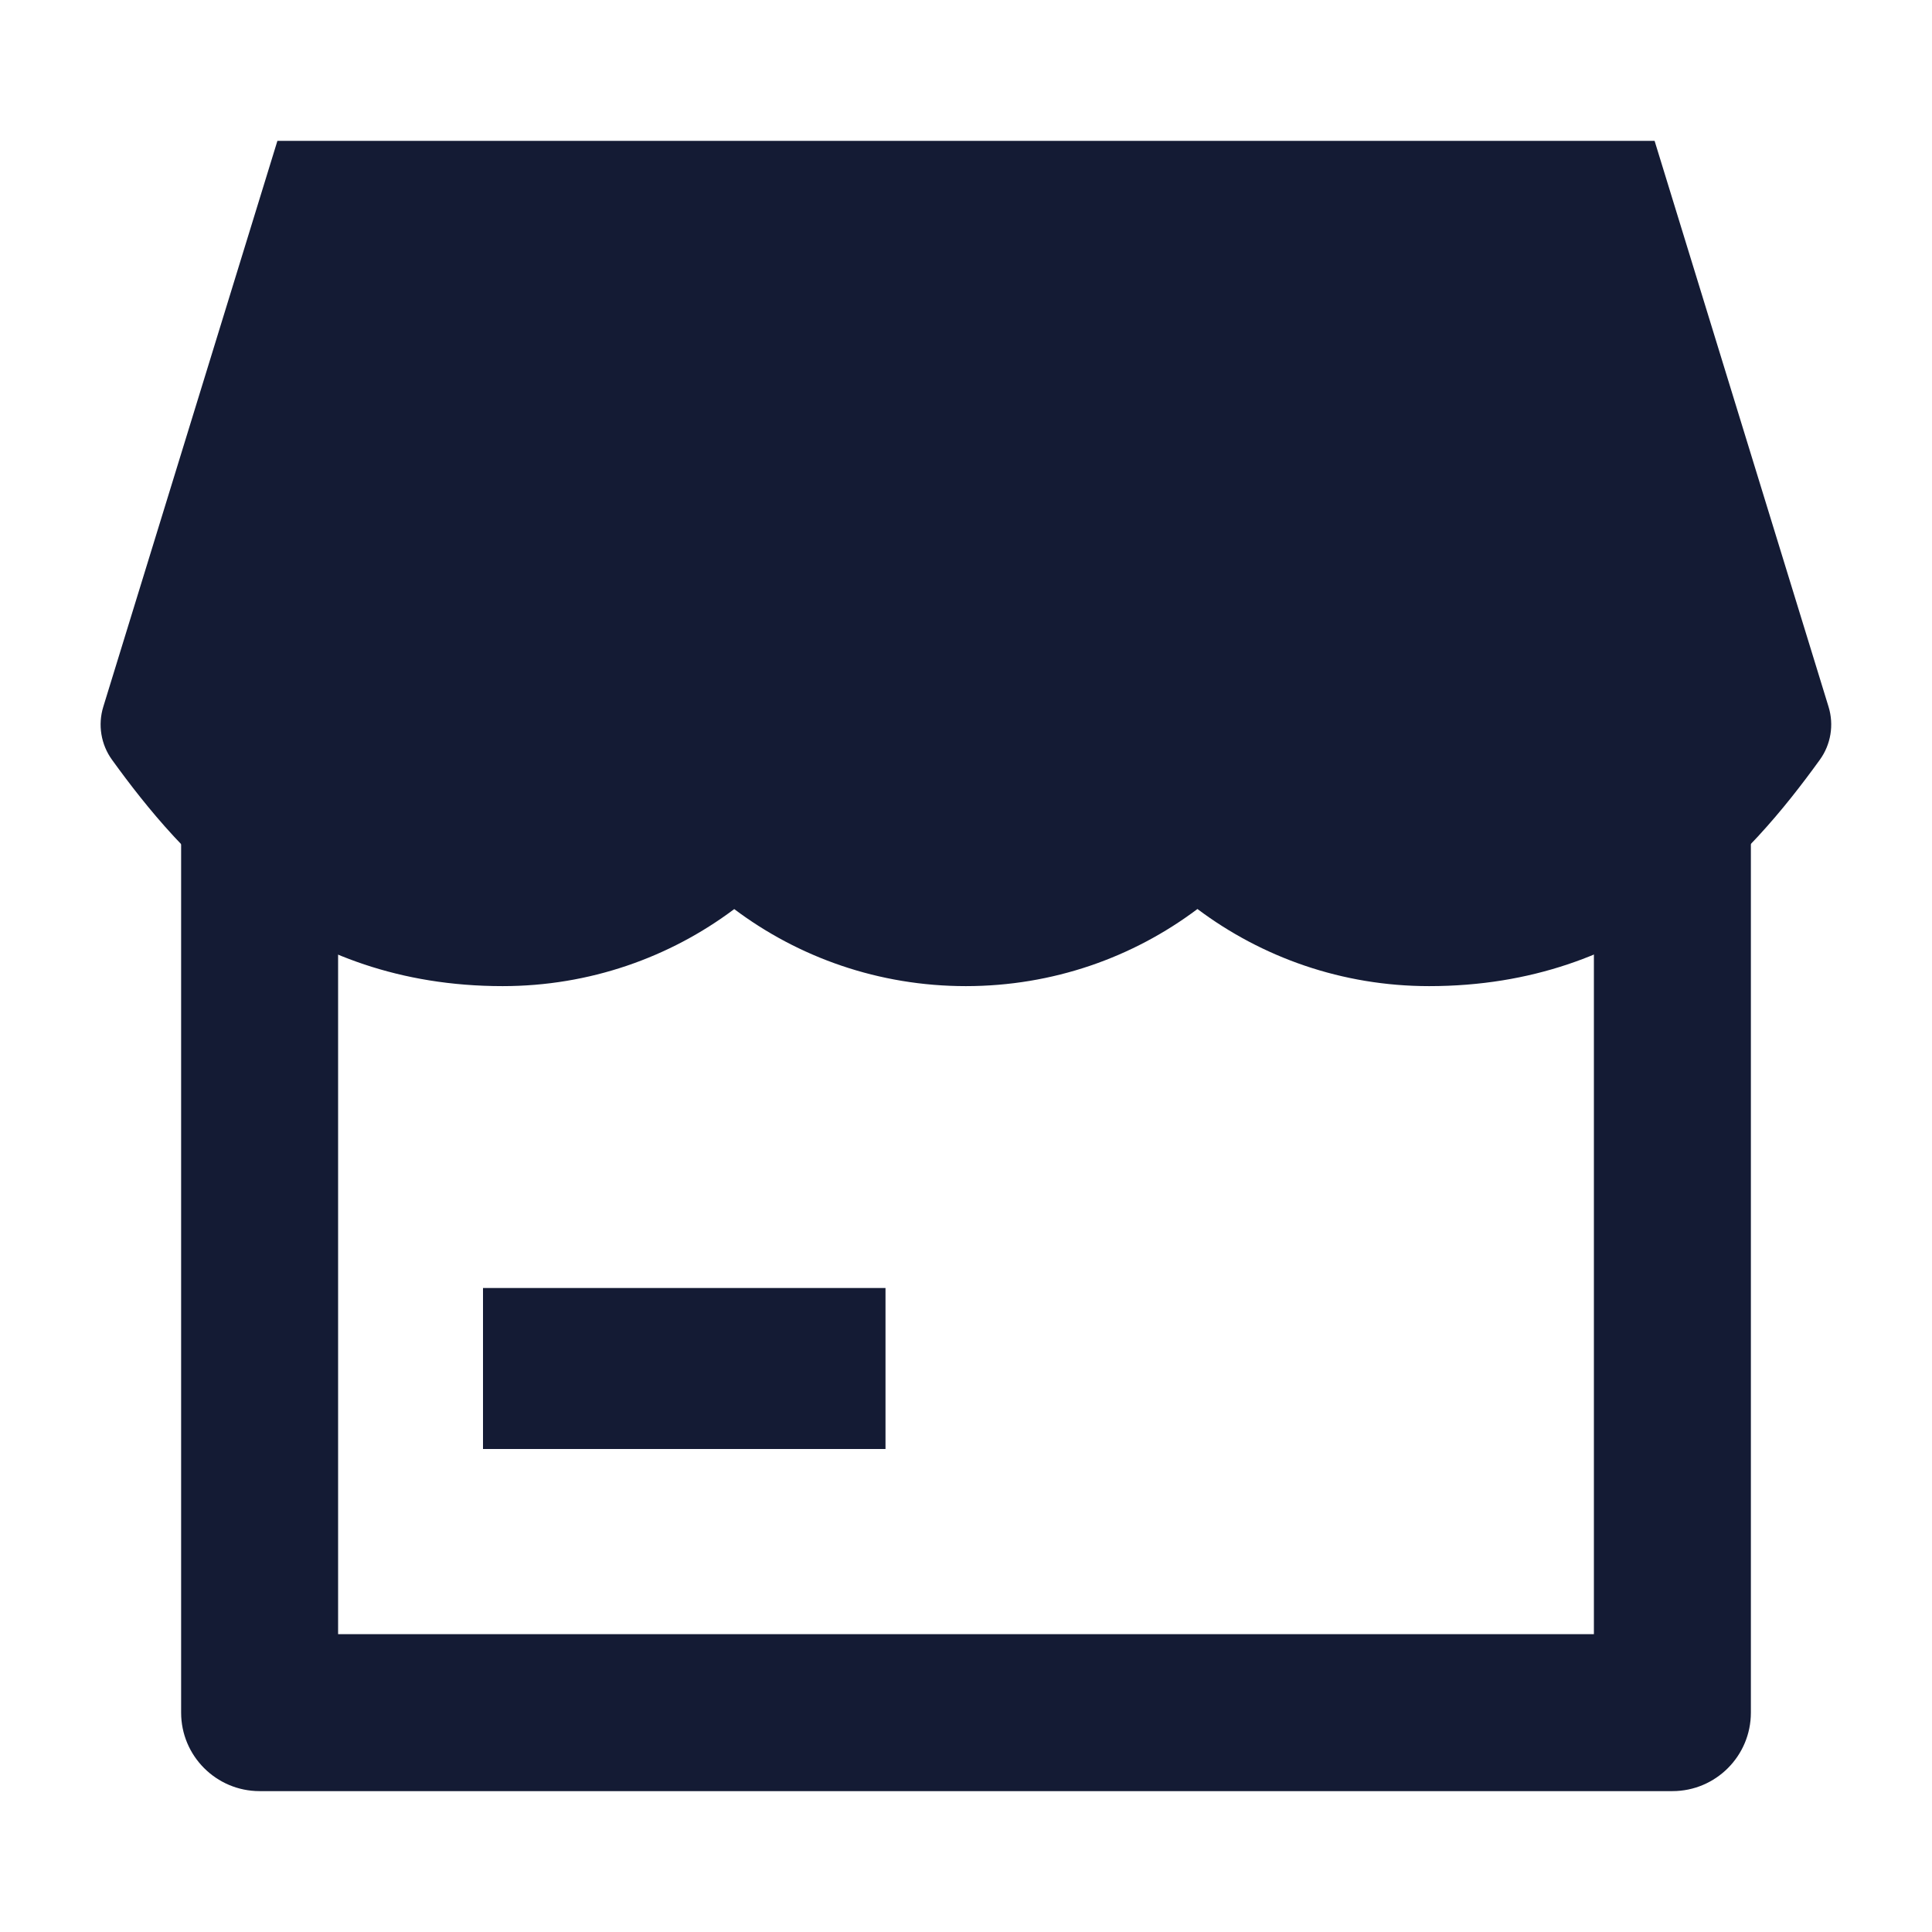 <svg width="24" height="24" viewBox="0 0 24 24" fill="none" xmlns="http://www.w3.org/2000/svg">
<path fill-rule="evenodd" clip-rule="evenodd" d="M2.25 21.275V9.55H4.2V20.3H19.8V9.55H21.75V21.275C21.75 21.813 21.314 22.25 20.775 22.25H3.225C2.687 22.25 2.25 21.813 2.25 21.275Z" fill="#141B34"/>
<path d="M22.715 8.78C22.784 9.004 22.744 9.249 22.606 9.439C21.734 10.646 20.32 12.25 17.753 12.25C16.673 12.25 15.676 11.893 14.875 11.292C14.075 11.894 13.078 12.25 11.998 12.25C10.918 12.25 9.921 11.894 9.121 11.293C8.32 11.894 7.323 12.25 6.244 12.25C3.677 12.25 2.264 10.646 1.392 9.439C1.254 9.249 1.214 9.004 1.283 8.78L3.446 1.75L20.554 1.75L22.715 8.78Z" fill="#141B34"/>
<path fill-rule="evenodd" clip-rule="evenodd" d="M11 18H6V16H11V18Z" fill="#141B34"/>
</svg>
